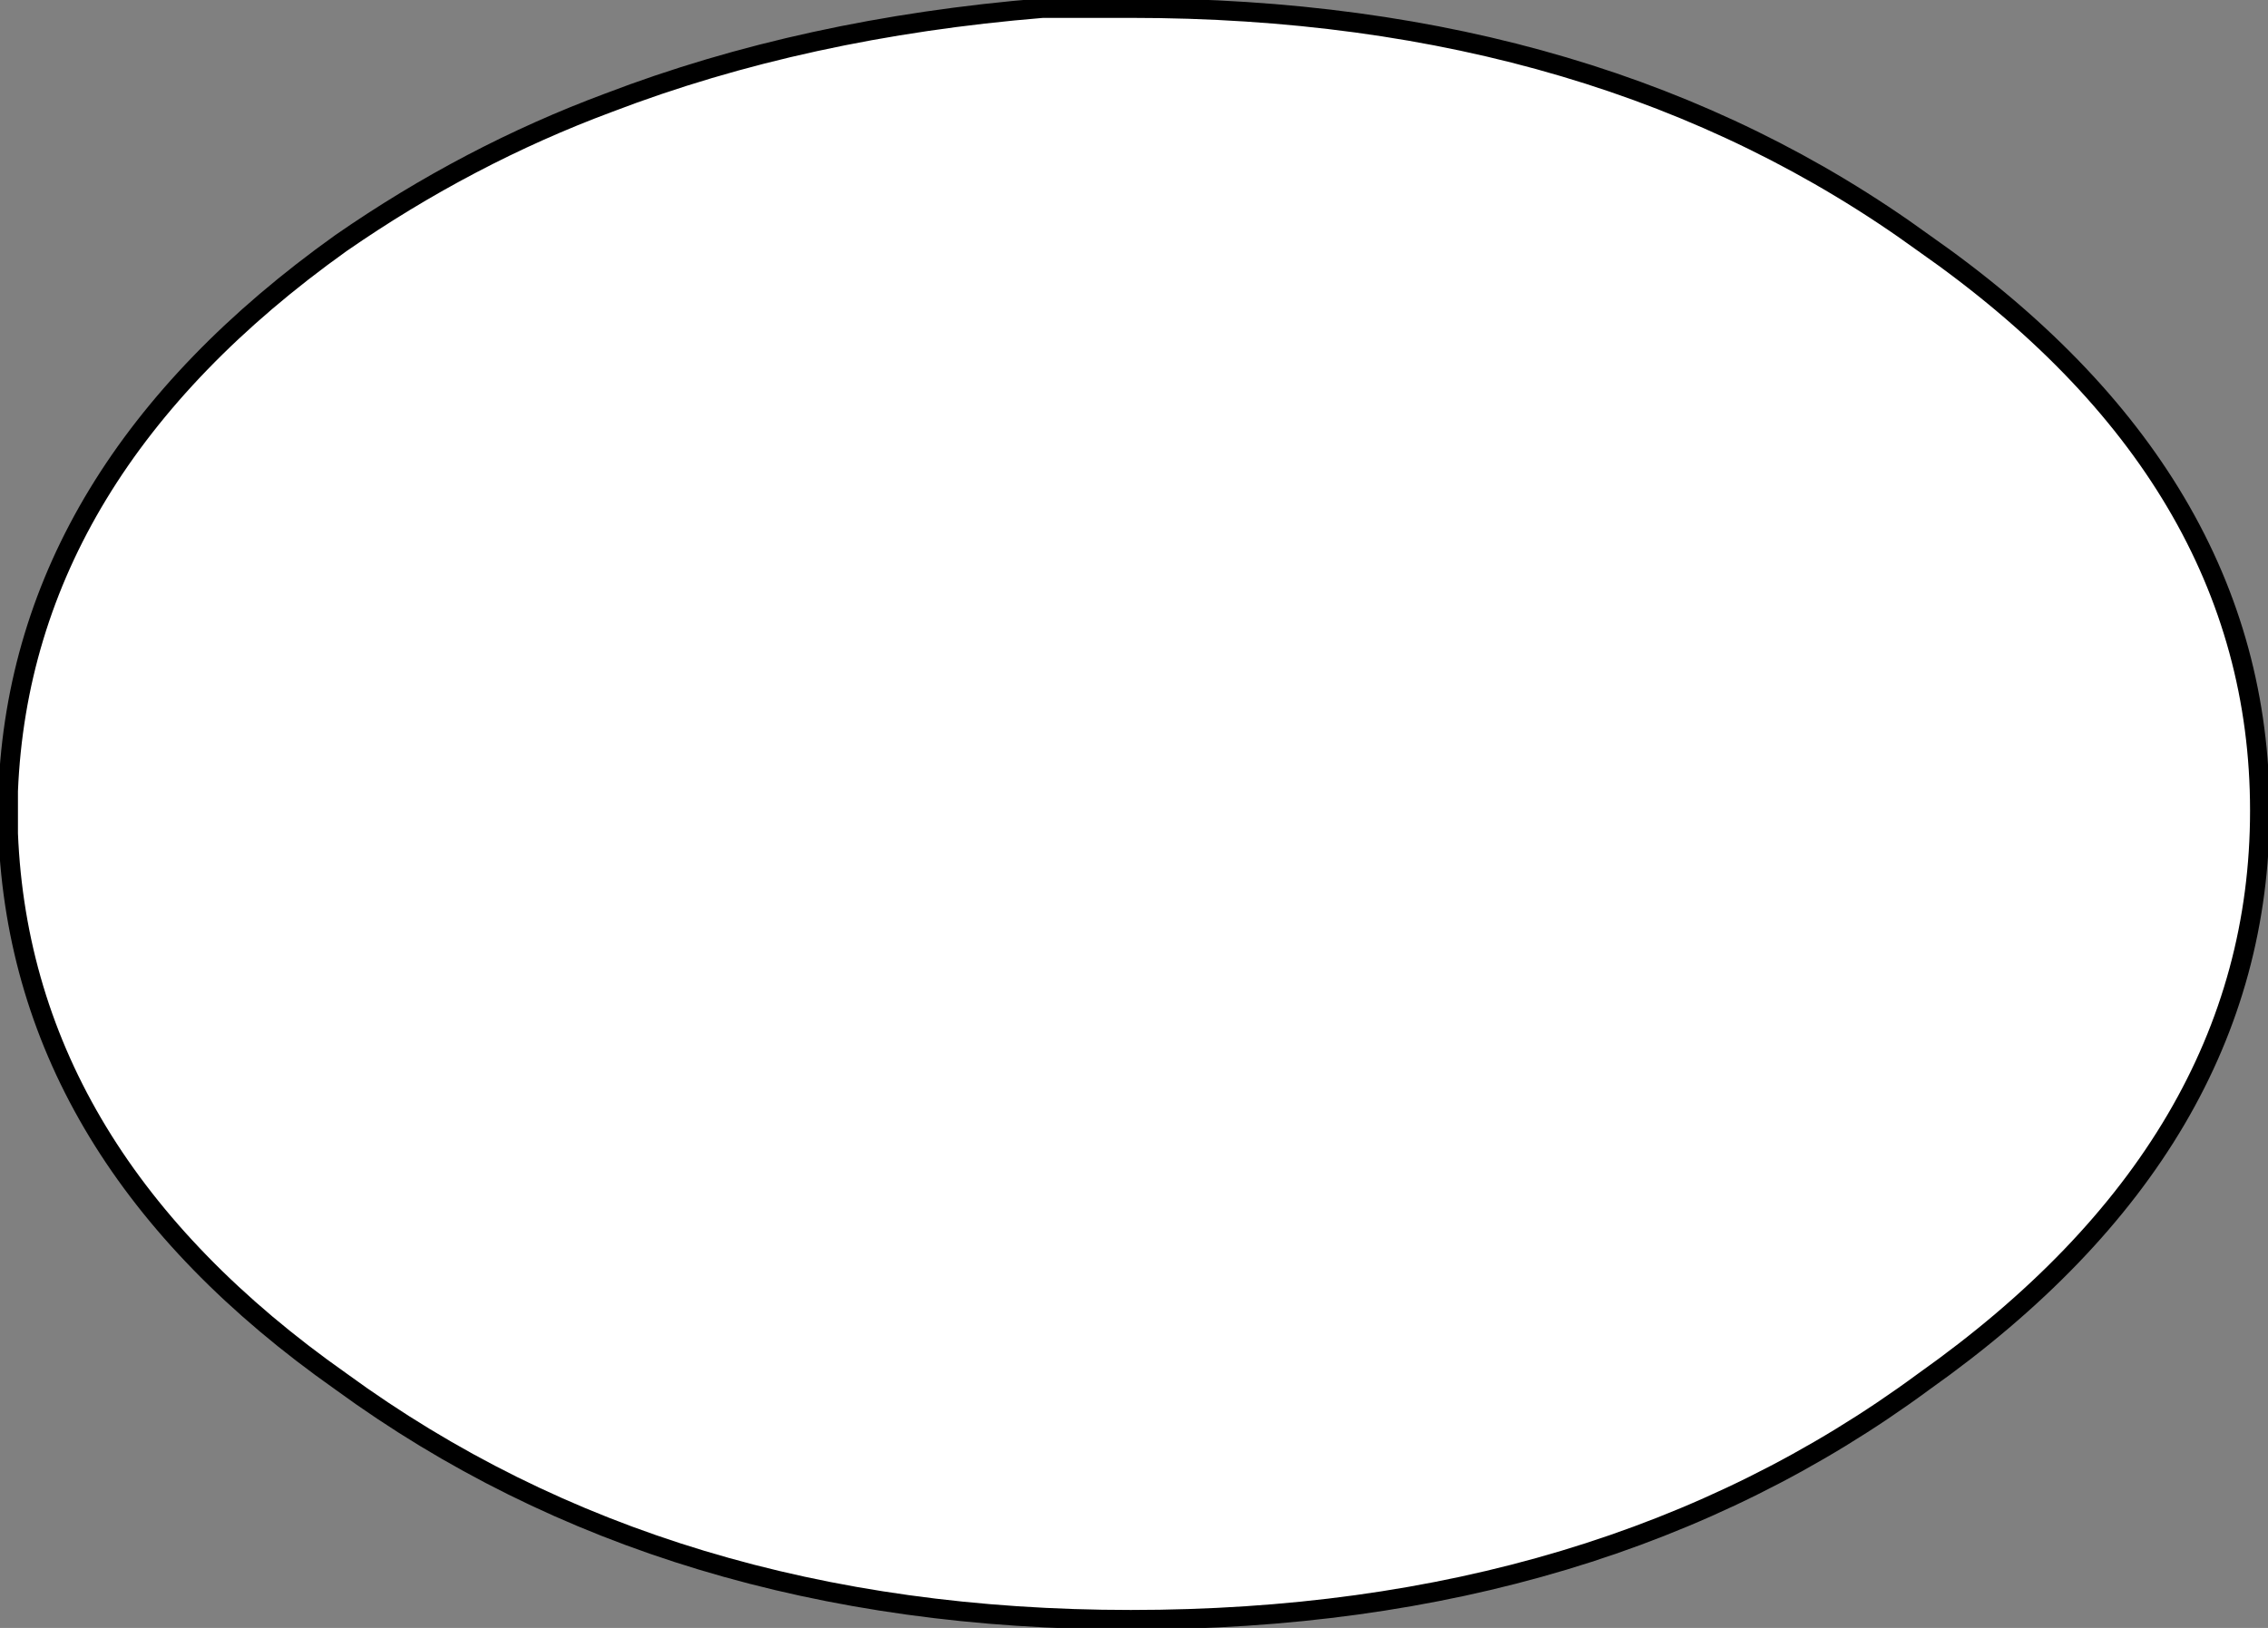 <svg version="1.1" id="Layer_1" xmlns="http://www.w3.org/2000/svg" xmlns:xlink="http://www.w3.org/1999/xlink" x="0px" y="0px" width="34.75px" height="24.95px" viewBox="0 0 34.75 24.95" enable-background="new 0 0 34.75 24.95" xml:space="preserve" class="ng-scope">
<rect x="0" y="0" width="34.75" height="24.95" fill="#808080" stroke="none"/>
<path fill-rule="evenodd" clip-rule="evenodd" fill="#FFFFFF" d="M0.125,12.775v-0.65c0.134-3.267,1.834-6.066,5.101-8.399
	c1.3-0.9,2.666-1.617,4.1-2.15c2-0.767,4.217-1.25,6.65-1.45c0.434,0,0.883,0,1.35,0c4.8,0,8.851,1.2,12.15,3.601
	c3.434,2.399,5.149,5.3,5.149,8.699c0,3.4-1.716,6.317-5.149,8.75c-3.3,2.434-7.351,3.65-12.15,3.65c-4.733,0-8.767-1.217-12.1-3.65
	C1.959,18.875,0.259,16.075,0.125,12.775z"></path>
<path fill-rule="evenodd" clip-rule="evenodd" fill="none" stroke="#383635" stroke-width="0.3" d="M0.125,12.775
	c0.134,3.3,1.834,6.1,5.101,8.399c3.333,2.434,7.366,3.65,12.1,3.65c4.8,0,8.851-1.217,12.15-3.65
	c3.434-2.433,5.149-5.35,5.149-8.75c0-3.399-1.716-6.3-5.149-8.699c-3.3-2.4-7.351-3.601-12.15-3.601c-0.467,0-0.916,0-1.35,0
	c-2.434,0.2-4.65,0.684-6.65,1.45c-1.434,0.533-2.8,1.25-4.1,2.15c-3.267,2.333-4.967,5.133-5.101,8.399V12.775z" style="stroke: rgb(0, 0, 0);"></path>
</svg>